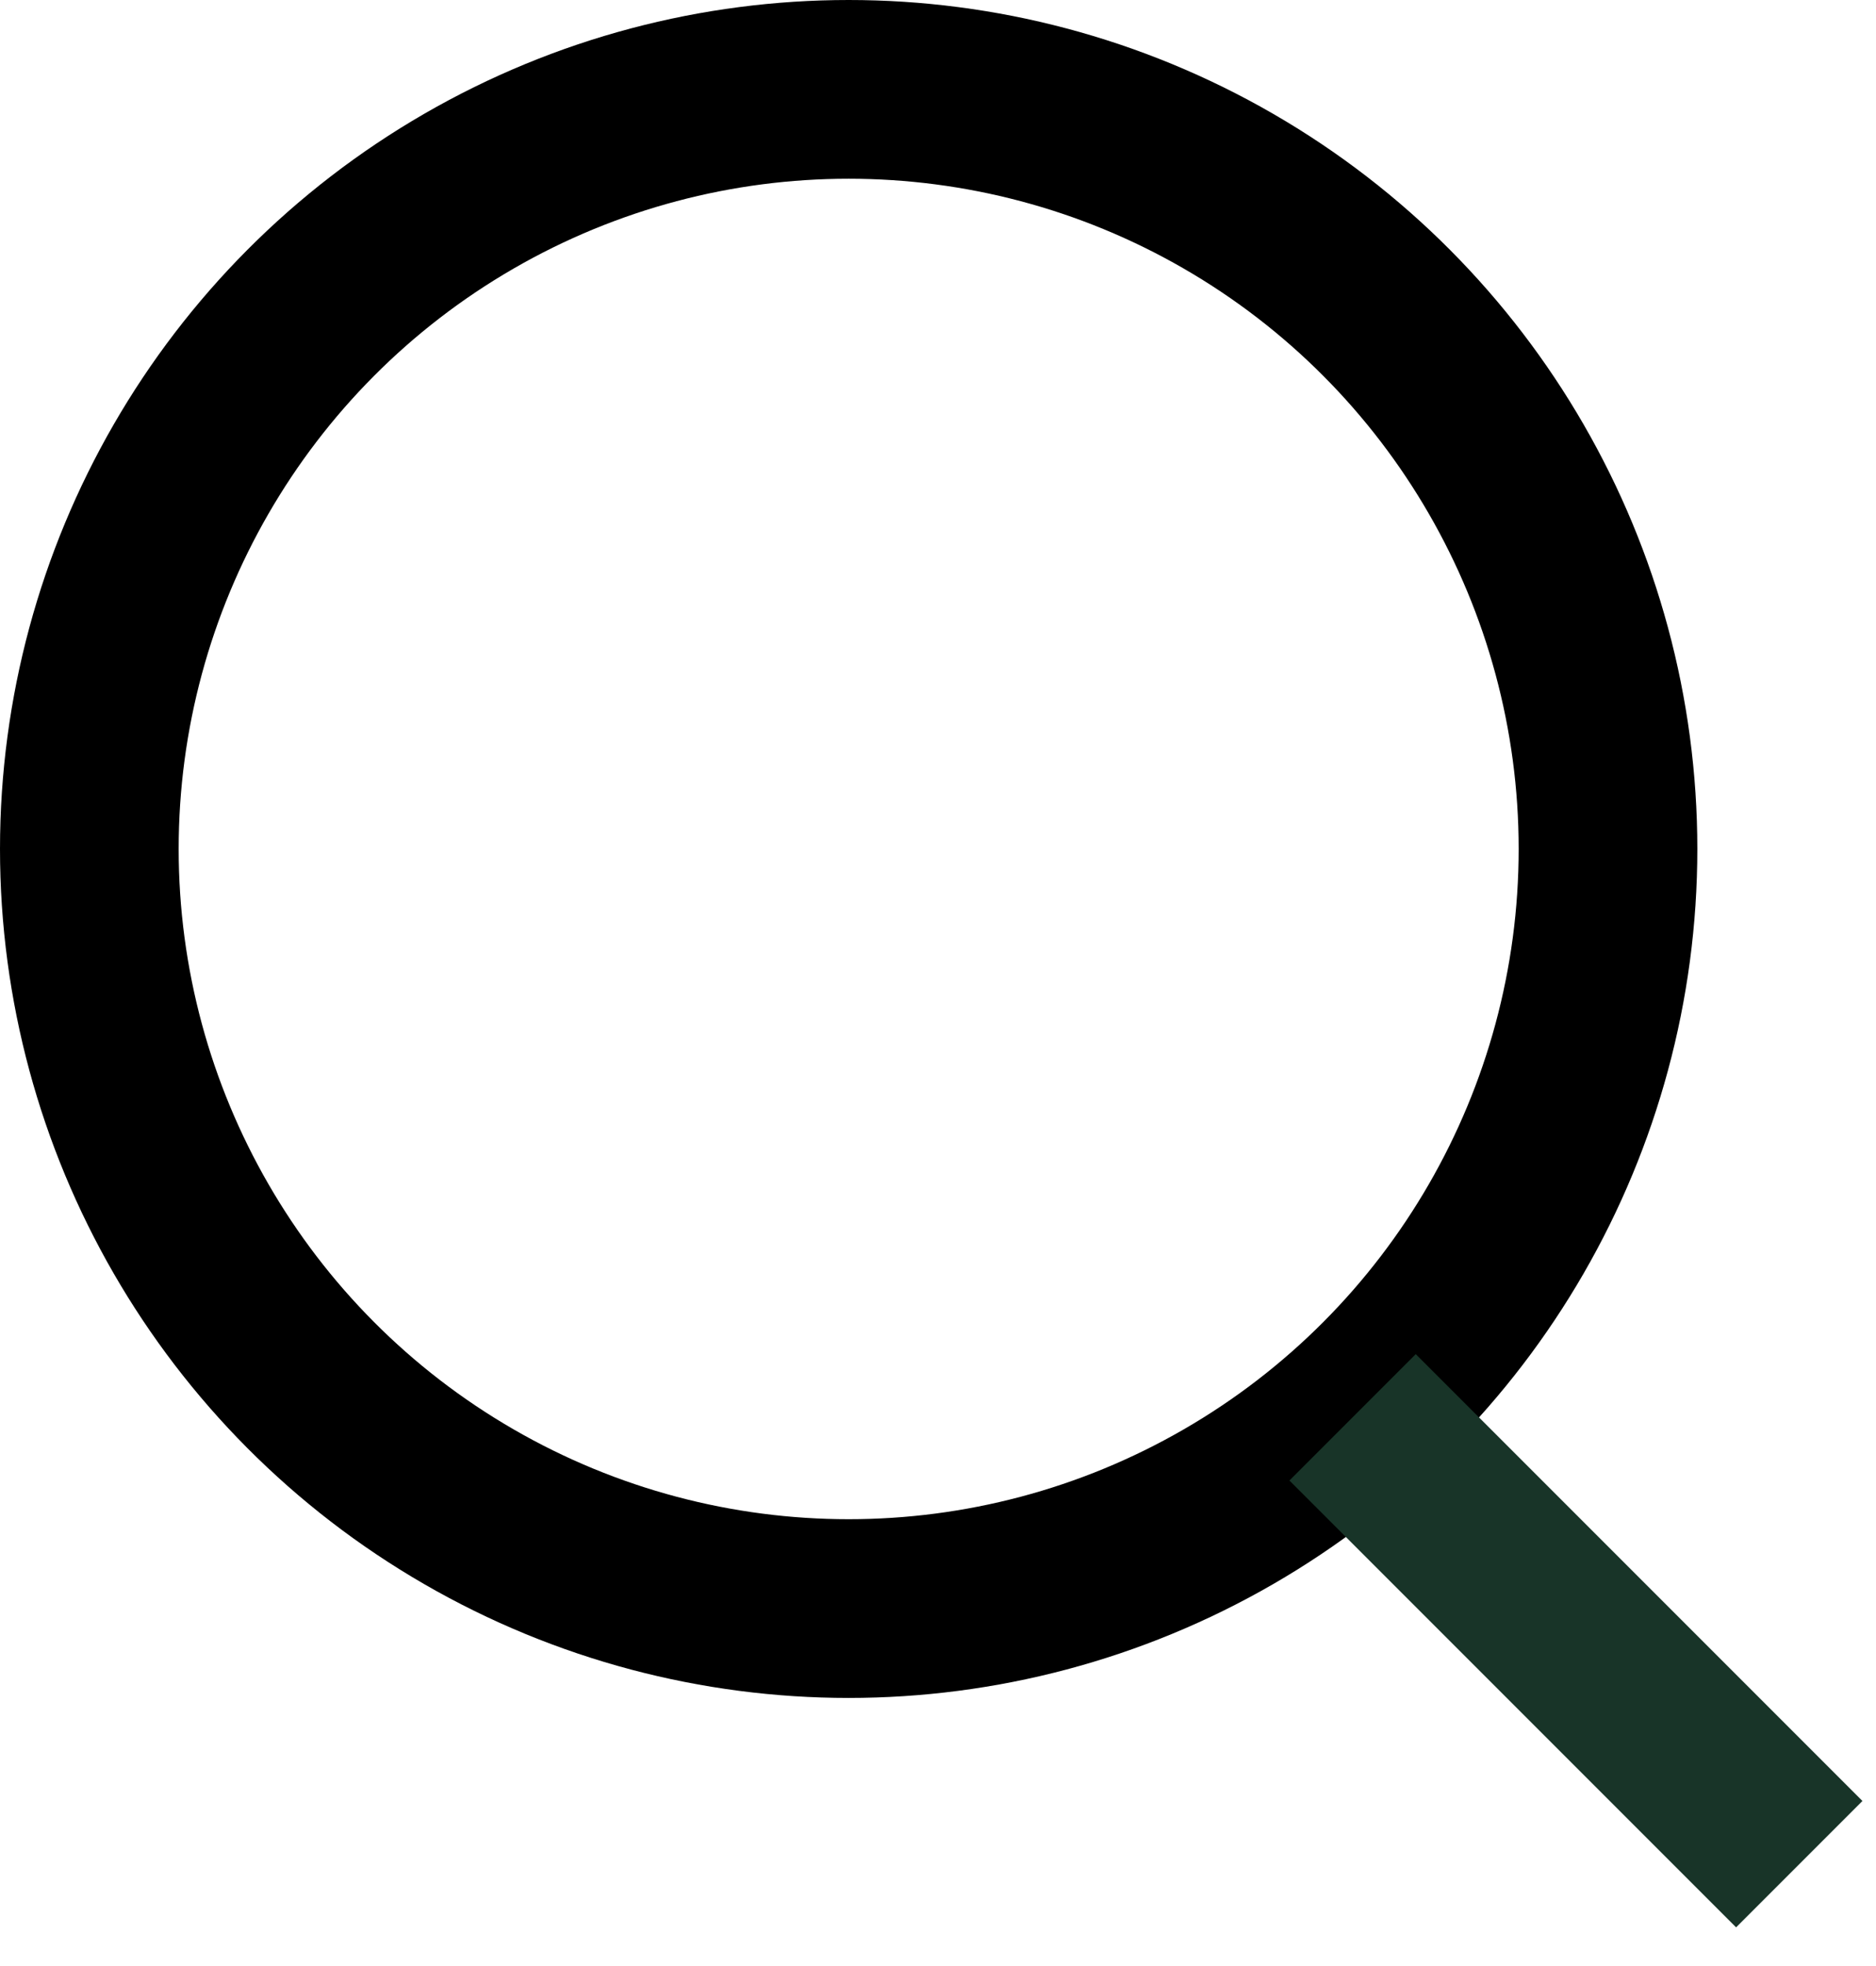 <svg width="21" height="22" viewBox="0 0 21 22" fill="none" xmlns="http://www.w3.org/2000/svg">
<circle cx="9.5" cy="9.5" r="8.5" stroke="black" stroke-width="2"/>
<line x1="15.141" y1="15.86" x2="20.141" y2="20.86" stroke="#183428" stroke-width="2"/>
</svg>
